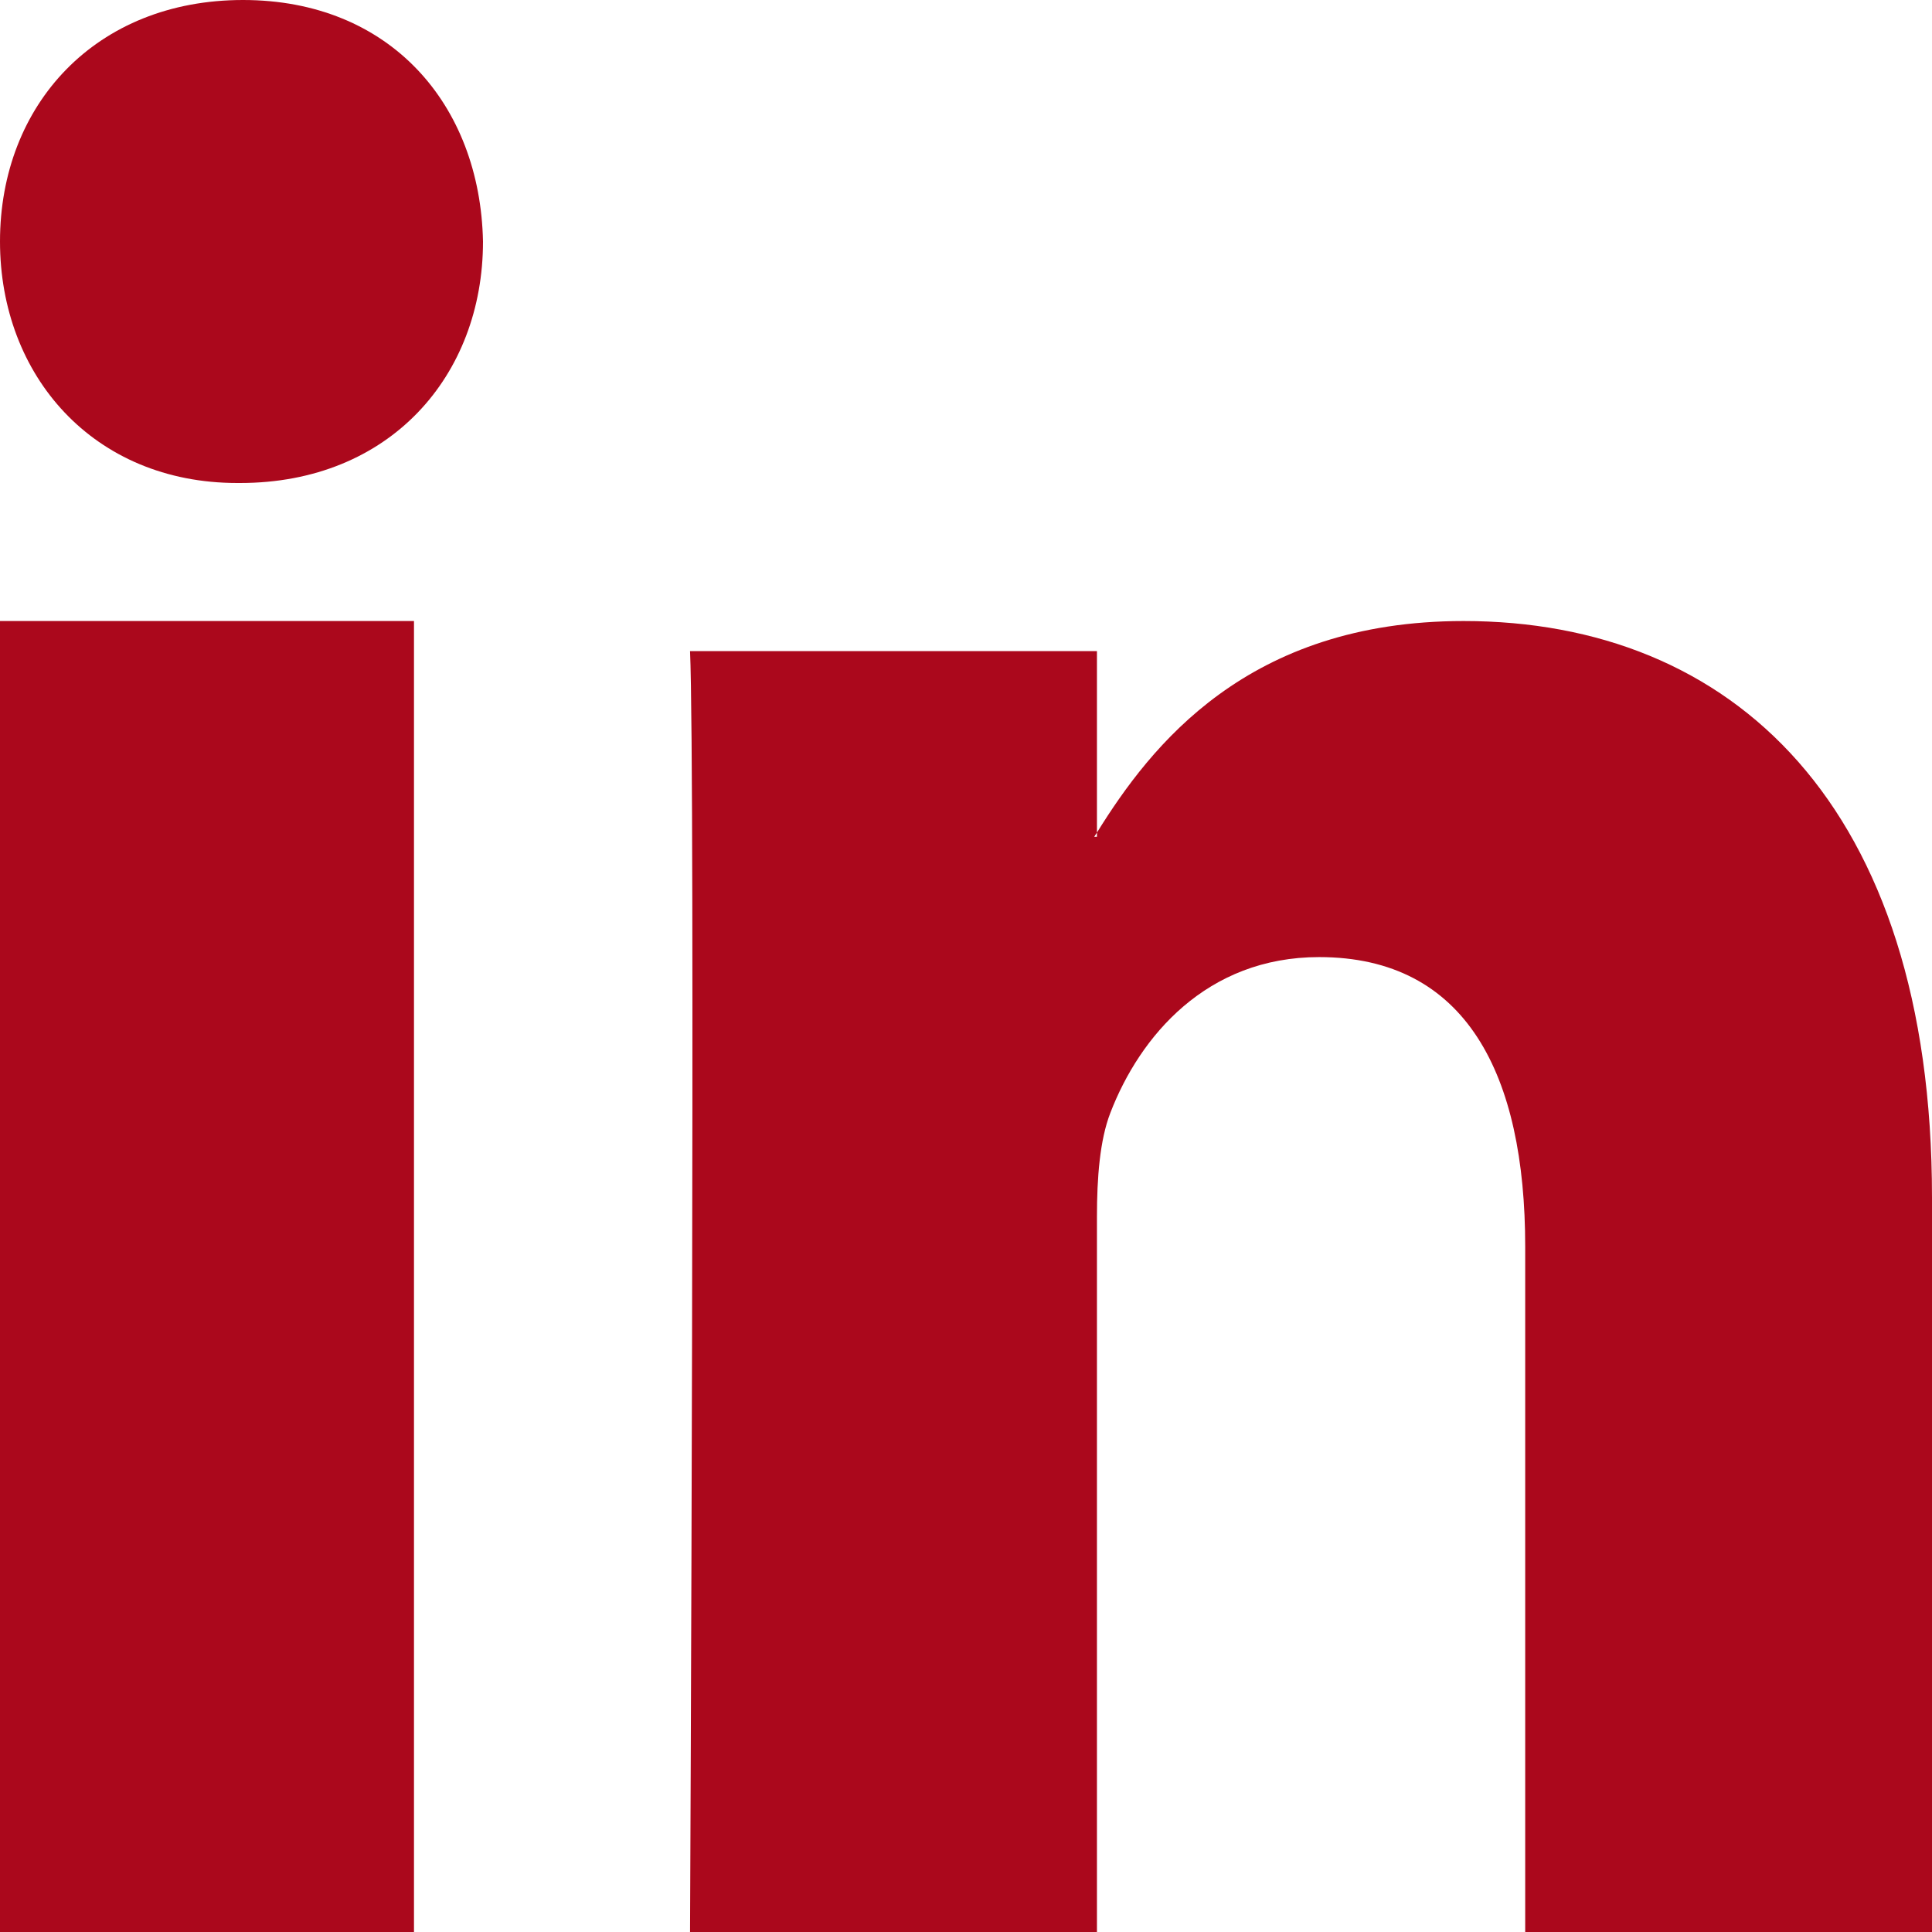 <?xml version="1.0" encoding="UTF-8"?>
<svg width="18px" height="18px" viewBox="0 0 18 18" version="1.1" xmlns="http://www.w3.org/2000/svg" xmlns:xlink="http://www.w3.org/1999/xlink">
    <!-- Generator: Sketch 55.2 (78181) - https://sketchapp.com -->
    <title>icon--linkedin</title>
    <desc>Created with Sketch.</desc>
    <g id="Web" stroke="none" stroke-width="1" fill="none" fill-rule="evenodd">
        <g id="Mobile-Copy" transform="translate(-18, -264)" fill="#AB081C">
            <g id="header" transform="translate(18, 109)">
                <g id="icon--contact-copy" transform="translate(0, 155)">
                    <path d="M18,11.156 L18,18 L14.21,18 L14.21,11.615 C14.21,10.012 13.662,8.917 12.29,8.917 C11.242,8.917 10.62,9.654 10.345,10.368 C10.246,10.623 10.22,10.977 10.22,11.335 L10.22,18 L6.429,18 C6.429,18 6.479,7.186 6.429,6.066 L10.22,6.066 L10.22,7.757 C10.212,7.77 10.202,7.783 10.195,7.796 L10.22,7.796 L10.22,7.757 C10.723,6.946 11.622,5.786 13.636,5.786 C16.13,5.786 18,7.491 18,11.156 Z M2.264,0 C0.895,0 0,0.972 0,2.25 C0,3.5 0.87,4.5 2.211,4.5 L2.237,4.5 C3.633,4.5 4.5,3.5 4.5,2.25 C4.474,0.972 3.633,0 2.264,0 Z M0,18 L3.857,18 L3.857,5.786 L0,5.786 L0,18 Z" id="icon--linkedin"></path>
                </g>
            </g>
        </g>
    </g>
</svg>